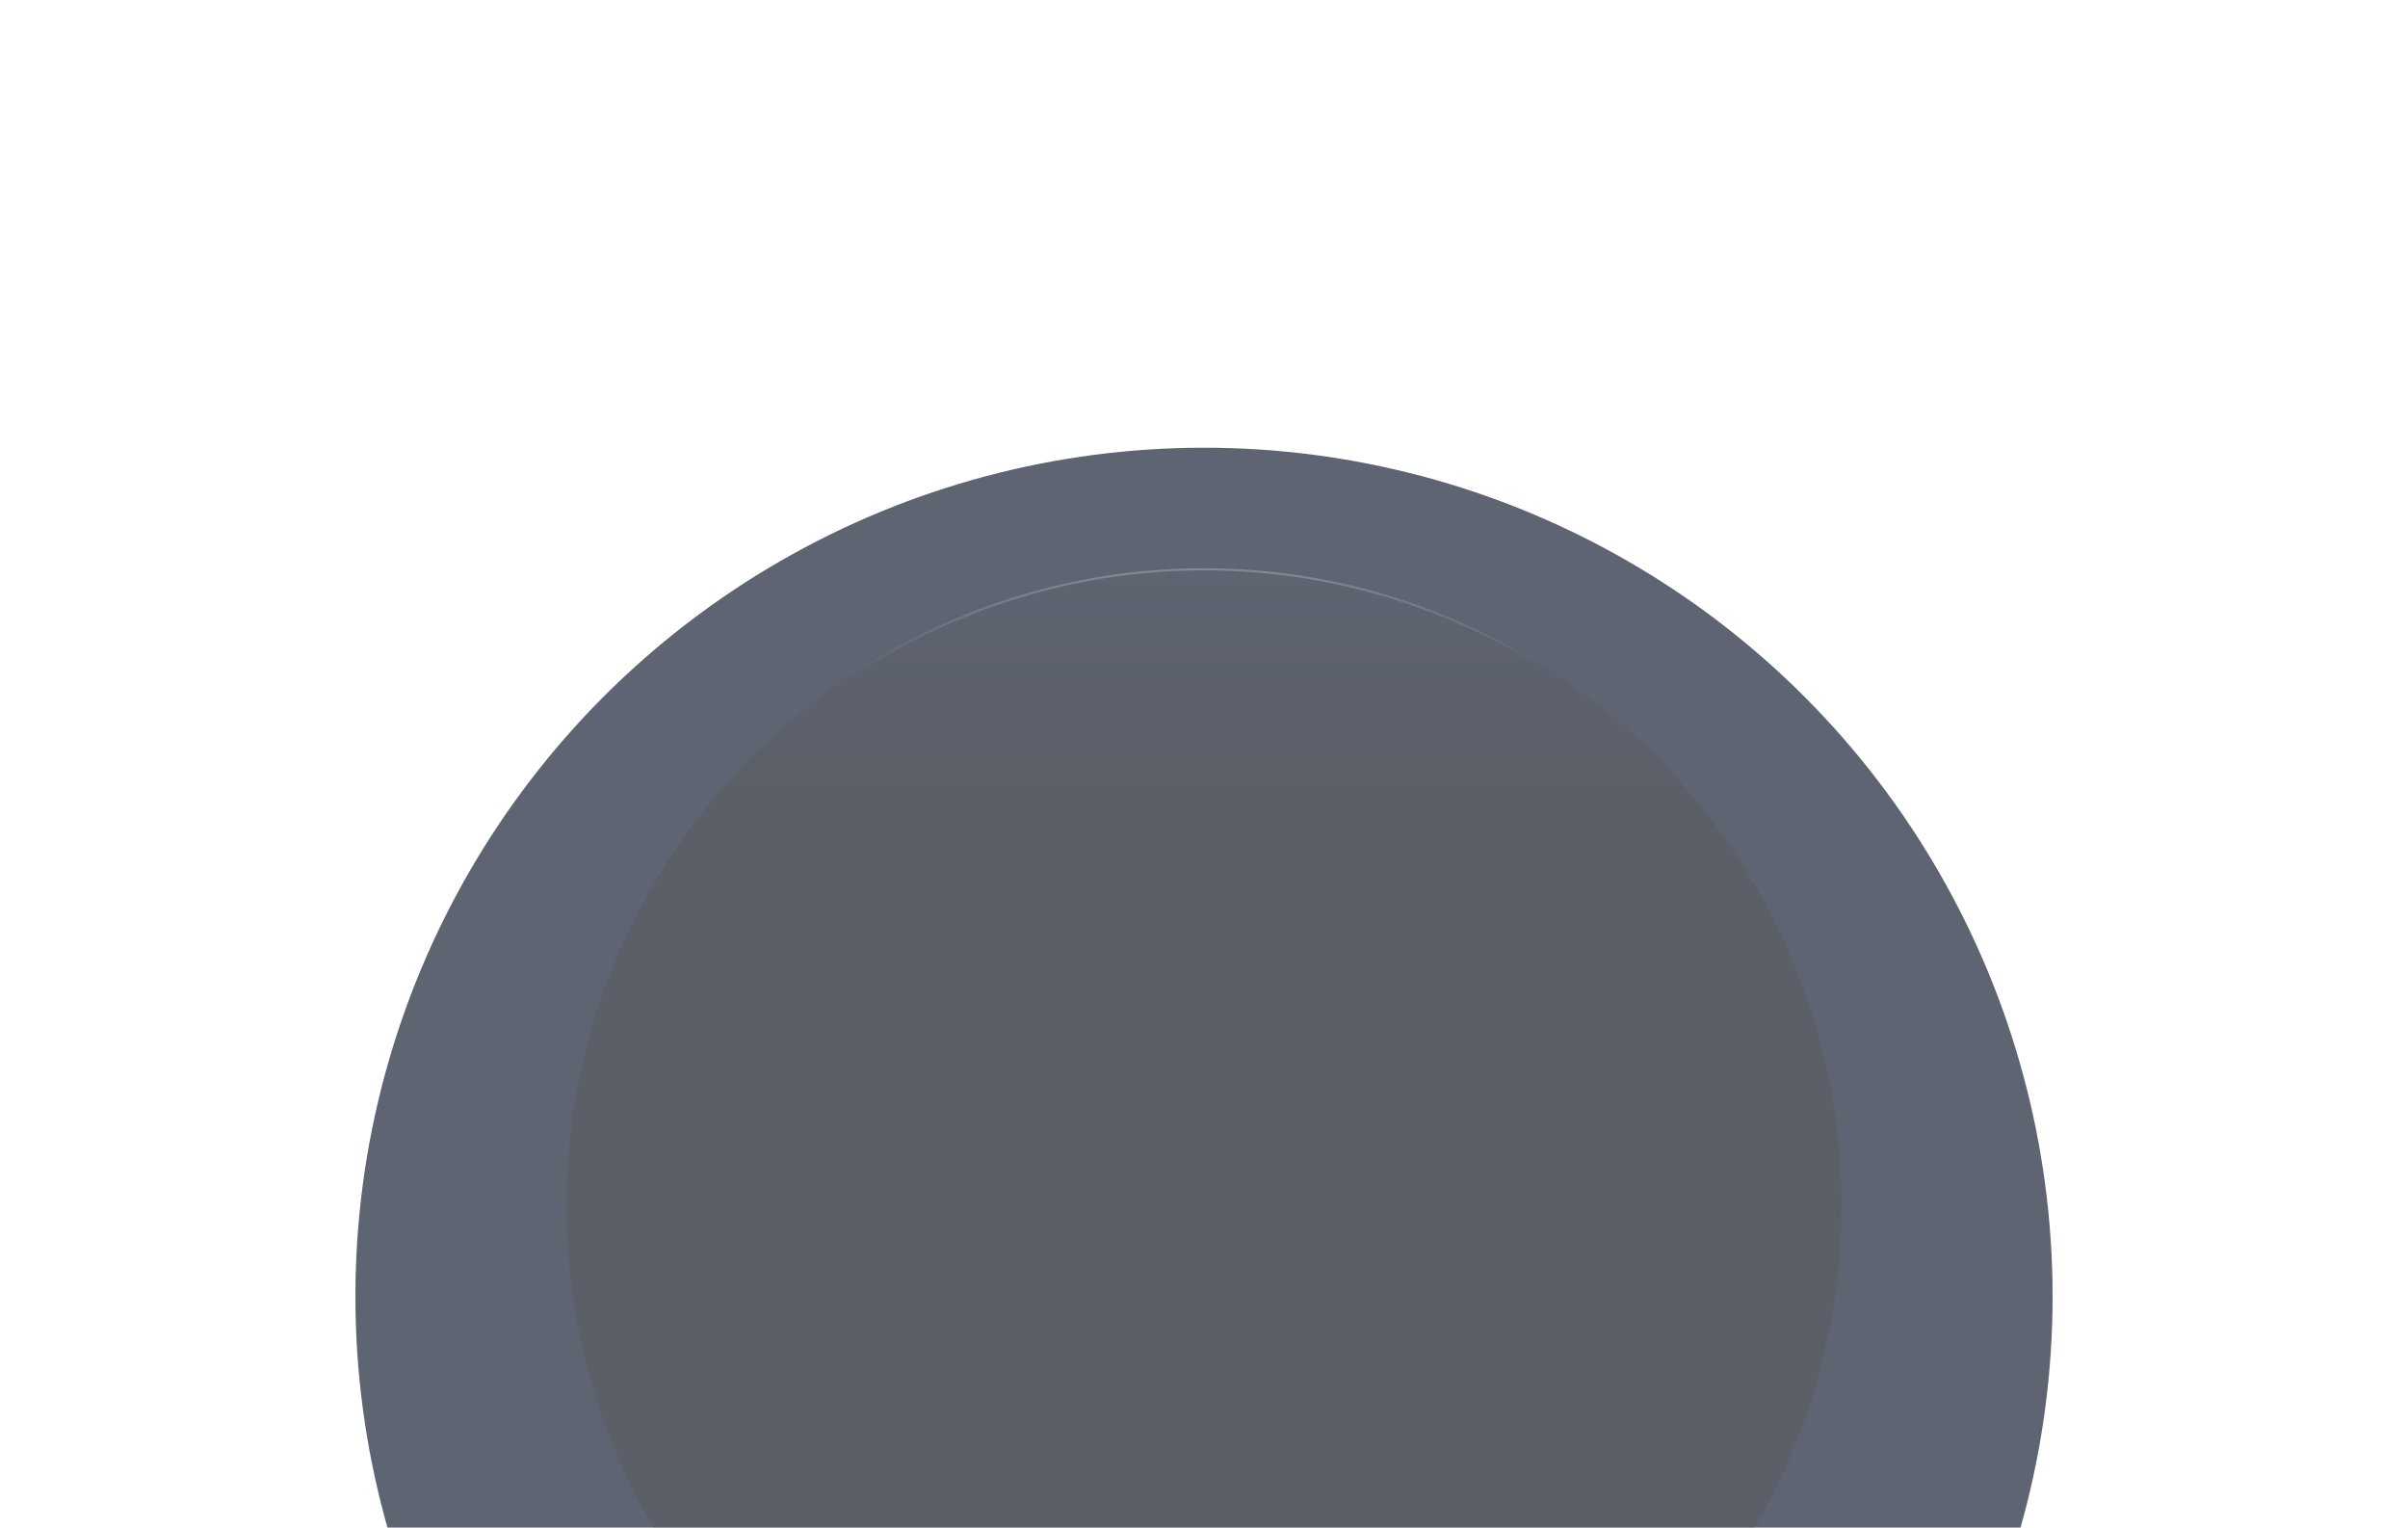 <svg width="1143" height="725" viewBox="0 0 1143 725" fill="none" xmlns="http://www.w3.org/2000/svg">
<g opacity="0.65">
<g filter="url(#filter0_d_28_390)">
<circle cx="571.5" cy="615.259" r="496.5" fill="url(#paint0_linear_28_390)" shape-rendering="crispEdges"/>
<circle cx="571.5" cy="615.259" r="496.5" fill="url(#paint1_radial_28_390)" shape-rendering="crispEdges"/>
</g>
<circle cx="571.499" cy="615.258" r="402.796" fill="url(#paint2_linear_28_390)"/>
<g filter="url(#filter1_d_28_390)">
<circle cx="571.499" cy="615.258" r="302.585" fill="url(#paint3_linear_28_390)"/>
<circle cx="571.499" cy="615.258" r="302.085" stroke="url(#paint4_linear_28_390)"/>
</g>
</g>
<defs>
<filter id="filter0_d_28_390" x="0" y="0.759" width="1143" height="1143" filterUnits="userSpaceOnUse" color-interpolation-filters="sRGB">
<feFlood flood-opacity="0" result="BackgroundImageFix"/>
<feColorMatrix in="SourceAlpha" type="matrix" values="0 0 0 0 0 0 0 0 0 0 0 0 0 0 0 0 0 0 127 0" result="hardAlpha"/>
<feMorphology radius="59" operator="erode" in="SourceAlpha" result="effect1_dropShadow_28_390"/>
<feOffset dy="-43"/>
<feGaussianBlur stdDeviation="67"/>
<feComposite in2="hardAlpha" operator="out"/>
<feColorMatrix type="matrix" values="0 0 0 0 1 0 0 0 0 1 0 0 0 0 1 0 0 0 0.8 0"/>
<feBlend mode="normal" in2="BackgroundImageFix" result="effect1_dropShadow_28_390"/>
<feBlend mode="normal" in="SourceGraphic" in2="effect1_dropShadow_28_390" result="shape"/>
</filter>
<filter id="filter1_d_28_390" x="234.914" y="235.673" width="673.17" height="682.17" filterUnits="userSpaceOnUse" color-interpolation-filters="sRGB">
<feFlood flood-opacity="0" result="BackgroundImageFix"/>
<feColorMatrix in="SourceAlpha" type="matrix" values="0 0 0 0 0 0 0 0 0 0 0 0 0 0 0 0 0 0 127 0" result="hardAlpha"/>
<feMorphology radius="26" operator="erode" in="SourceAlpha" result="effect1_dropShadow_28_390"/>
<feOffset dy="-43"/>
<feGaussianBlur stdDeviation="30"/>
<feComposite in2="hardAlpha" operator="out"/>
<feColorMatrix type="matrix" values="0 0 0 0 1 0 0 0 0 1 0 0 0 0 1 0 0 0 0.1 0"/>
<feBlend mode="normal" in2="BackgroundImageFix" result="effect1_dropShadow_28_390"/>
<feBlend mode="normal" in="SourceGraphic" in2="effect1_dropShadow_28_390" result="shape"/>
</filter>
<linearGradient id="paint0_linear_28_390" x1="565.644" y1="94.031" x2="572.151" y2="439.564" gradientUnits="userSpaceOnUse">
<stop stop-color="#D9D9D9"/>
<stop stop-color="white"/>
<stop offset="0.297" stop-color="white" stop-opacity="0.557"/>
<stop offset="0.639" stop-color="white" stop-opacity="0.19"/>
<stop offset="1" stop-color="white" stop-opacity="0"/>
</linearGradient>
<radialGradient id="paint1_radial_28_390" cx="0" cy="0" r="1" gradientUnits="userSpaceOnUse" gradientTransform="translate(572 118.759) rotate(90) scale(248)">
<stop stop-color="white"/>
<stop offset="1" stop-color="white" stop-opacity="0"/>
</radialGradient>
<linearGradient id="paint2_linear_28_390" x1="571.499" y1="212.462" x2="571.499" y2="1018.05" gradientUnits="userSpaceOnUse">
<stop stop-color="#071125"/>
<stop offset="1" stop-color="#071125"/>
</linearGradient>
<linearGradient id="paint3_linear_28_390" x1="571.499" y1="312.673" x2="571.499" y2="600.914" gradientUnits="userSpaceOnUse">
<stop stop-color="#071125"/>
<stop offset="0.396" stop-color="#030916"/>
</linearGradient>
<linearGradient id="paint4_linear_28_390" x1="571.499" y1="312.673" x2="572.182" y2="362.535" gradientUnits="userSpaceOnUse">
<stop stop-color="white" stop-opacity="0.24"/>
<stop offset="1" stop-color="white" stop-opacity="0"/>
</linearGradient>
</defs>
</svg>
